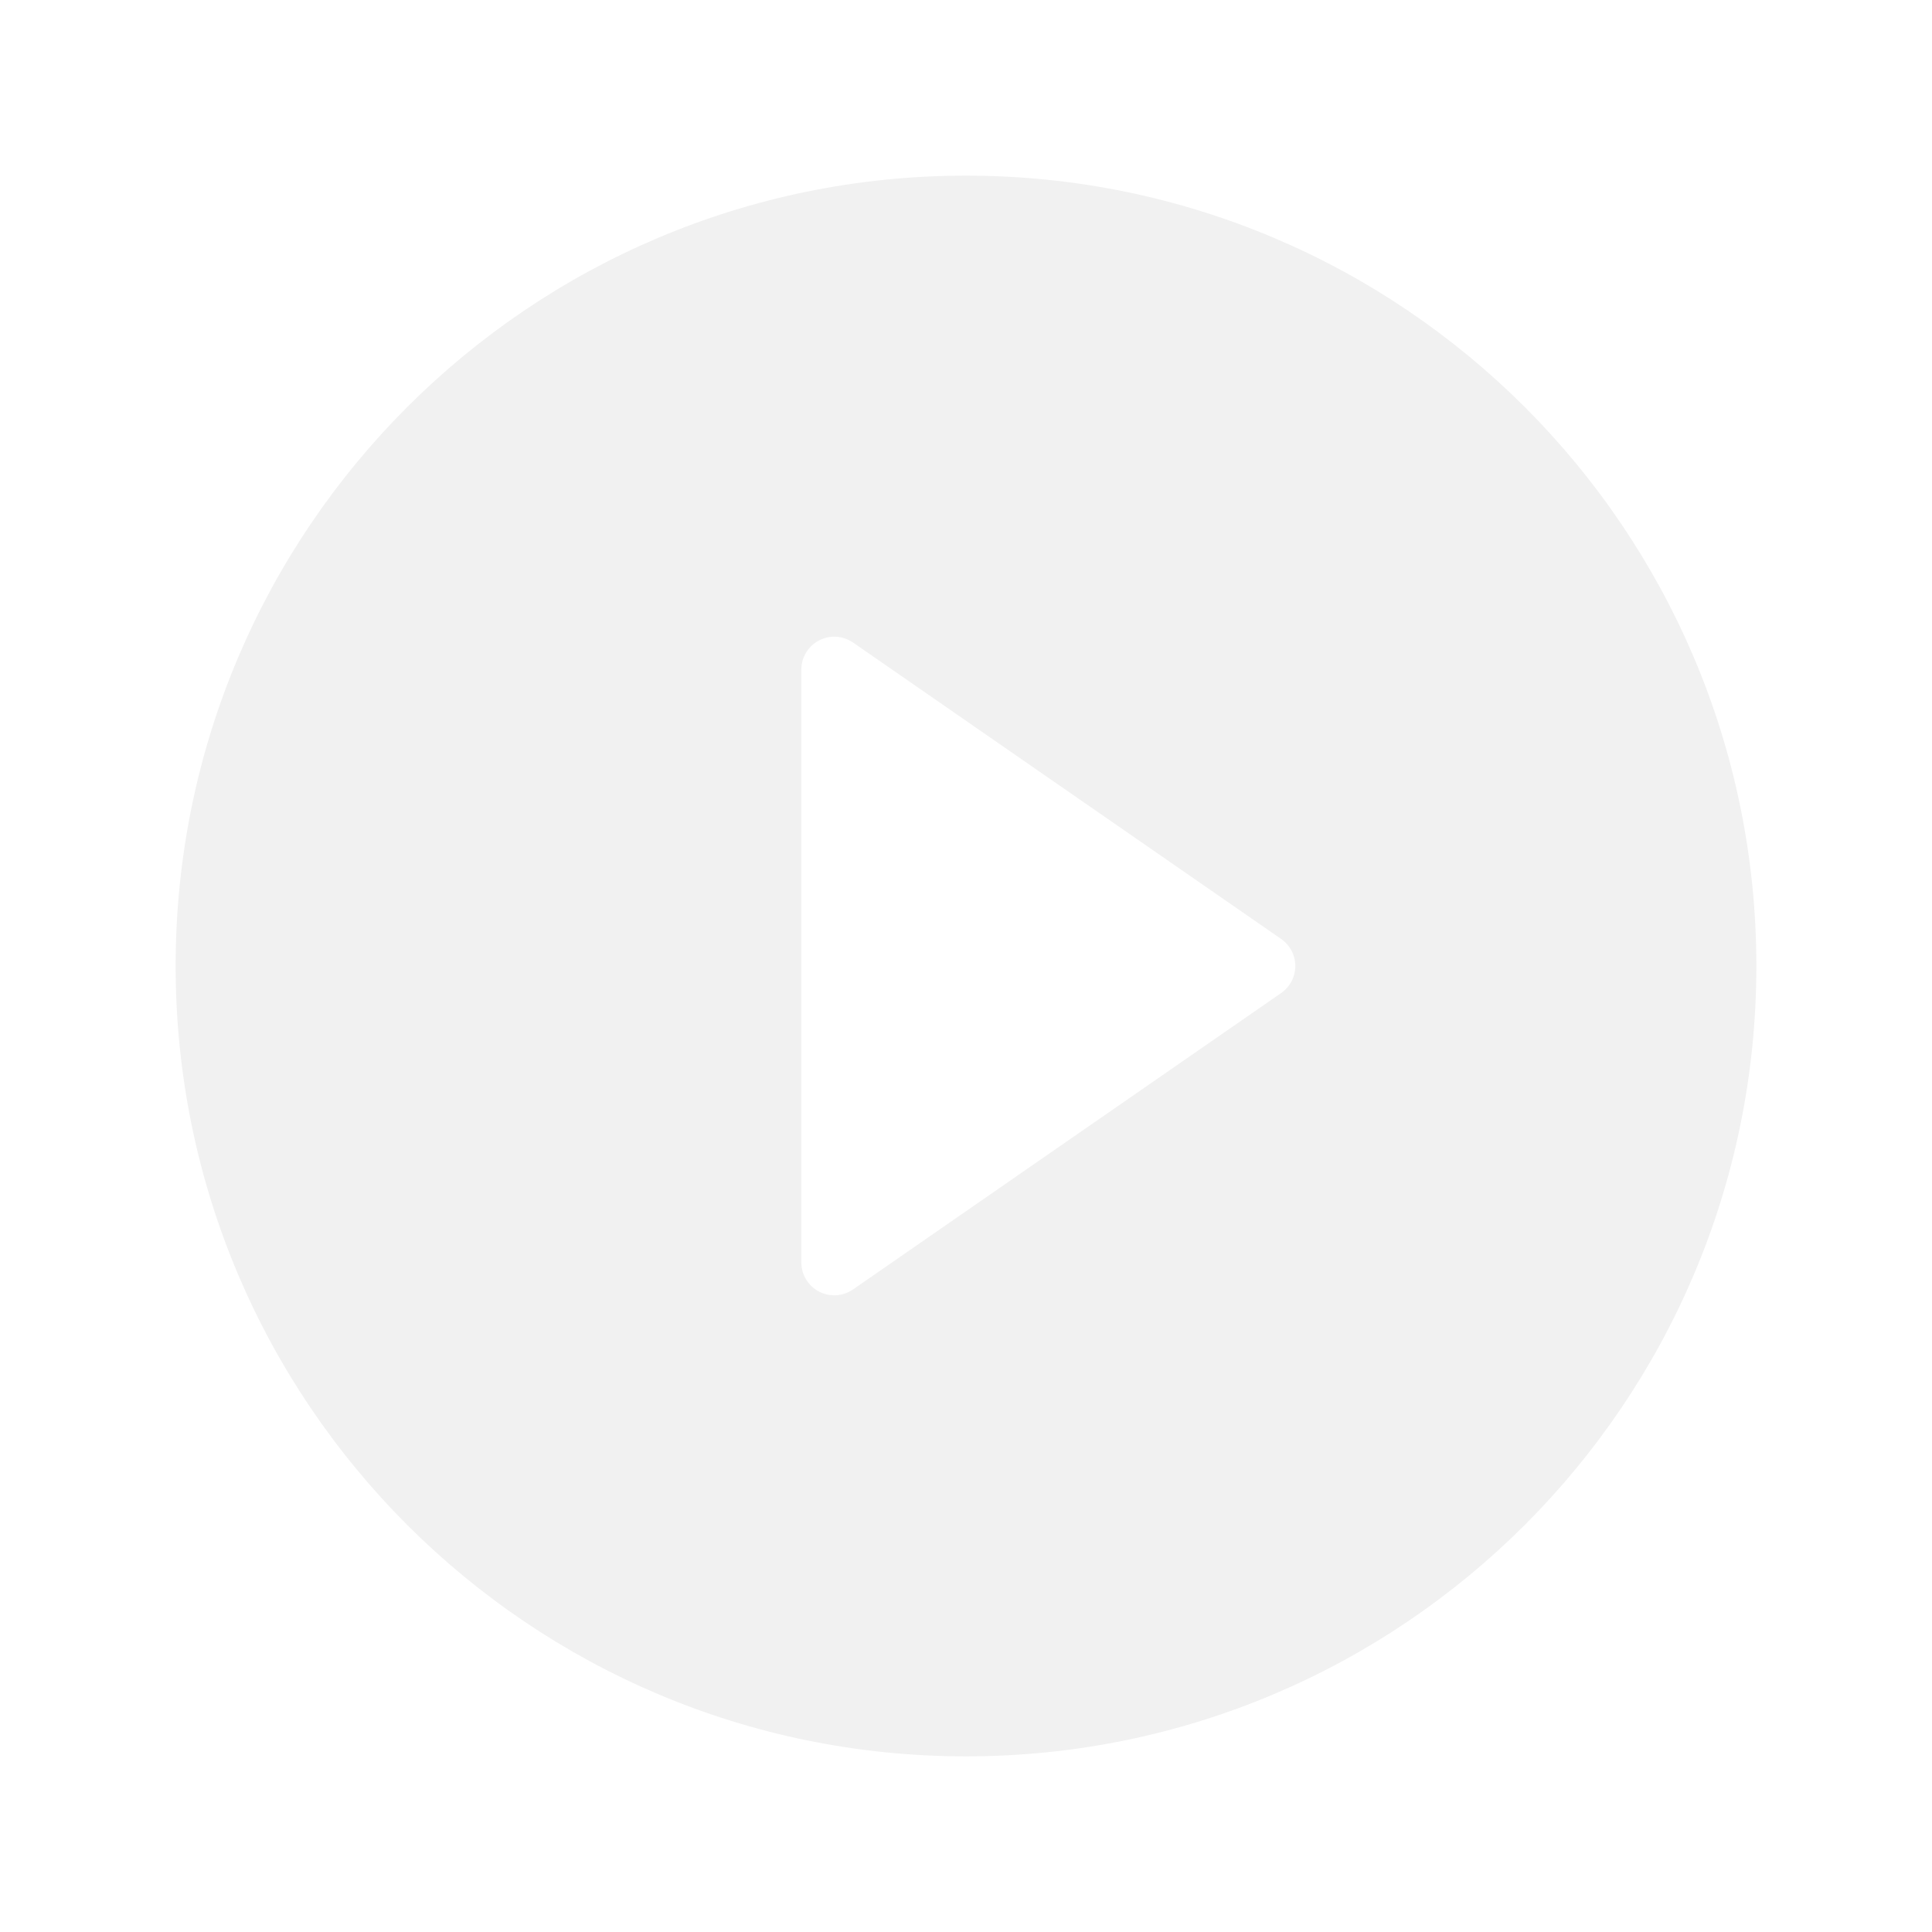 <svg viewBox="0 0 44 44" fill="none" xmlns="http://www.w3.org/2000/svg">
    <g filter="url(#filter0_d_1163_1156)">
        <path fill-rule="evenodd" clip-rule="evenodd" d="M22 40C31.941 40 40 31.941 40 22C40 12.059 31.941 4 22 4C12.059 4 4 12.059 4 22C4 31.941 12.059 40 22 40ZM19.046 29.498C18.91 29.506 18.773 29.478 18.652 29.415C18.531 29.351 18.429 29.256 18.358 29.138C18.287 29.021 18.25 28.887 18.25 28.75V15.25C18.25 15.113 18.288 14.979 18.358 14.862C18.429 14.745 18.531 14.649 18.652 14.586C18.773 14.522 18.909 14.493 19.046 14.502C19.183 14.51 19.314 14.556 19.427 14.633L29.177 21.384C29.276 21.453 29.358 21.545 29.414 21.652C29.47 21.759 29.5 21.879 29.5 22C29.5 22.121 29.47 22.241 29.414 22.348C29.358 22.455 29.276 22.547 29.177 22.616L19.427 29.366C19.314 29.444 19.183 29.49 19.046 29.498Z" fill="#F1F1F1"/>
    </g>
    <defs>
        <filter id="filter0_d_1163_1156" x="0" y="0" width="44" height="44" filterUnits="userSpaceOnUse" color-interpolation-filters="sRGB">
            <feFlood flood-opacity="0" result="BackgroundImageFix"/>
                <feColorMatrix in="SourceAlpha" type="matrix" values="0 0 0 0 0 0 0 0 0 0 0 0 0 0 0 0 0 0 127 0" result="hardAlpha"/>
            <feOffset/>
            <feGaussianBlur stdDeviation="2"/>
            <feComposite in2="hardAlpha" operator="out"/>
            <feColorMatrix type="matrix" values="0 0 0 0 0.133 0 0 0 0 0.133 0 0 0 0 0.133 0 0 0 0.1 0"/>
            <feBlend mode="normal" in2="BackgroundImageFix" result="effect1_dropShadow_1163_1156"/>
            <feBlend mode="normal" in="SourceGraphic" in2="effect1_dropShadow_1163_1156" result="shape"/>
        </filter>
    </defs>
</svg>